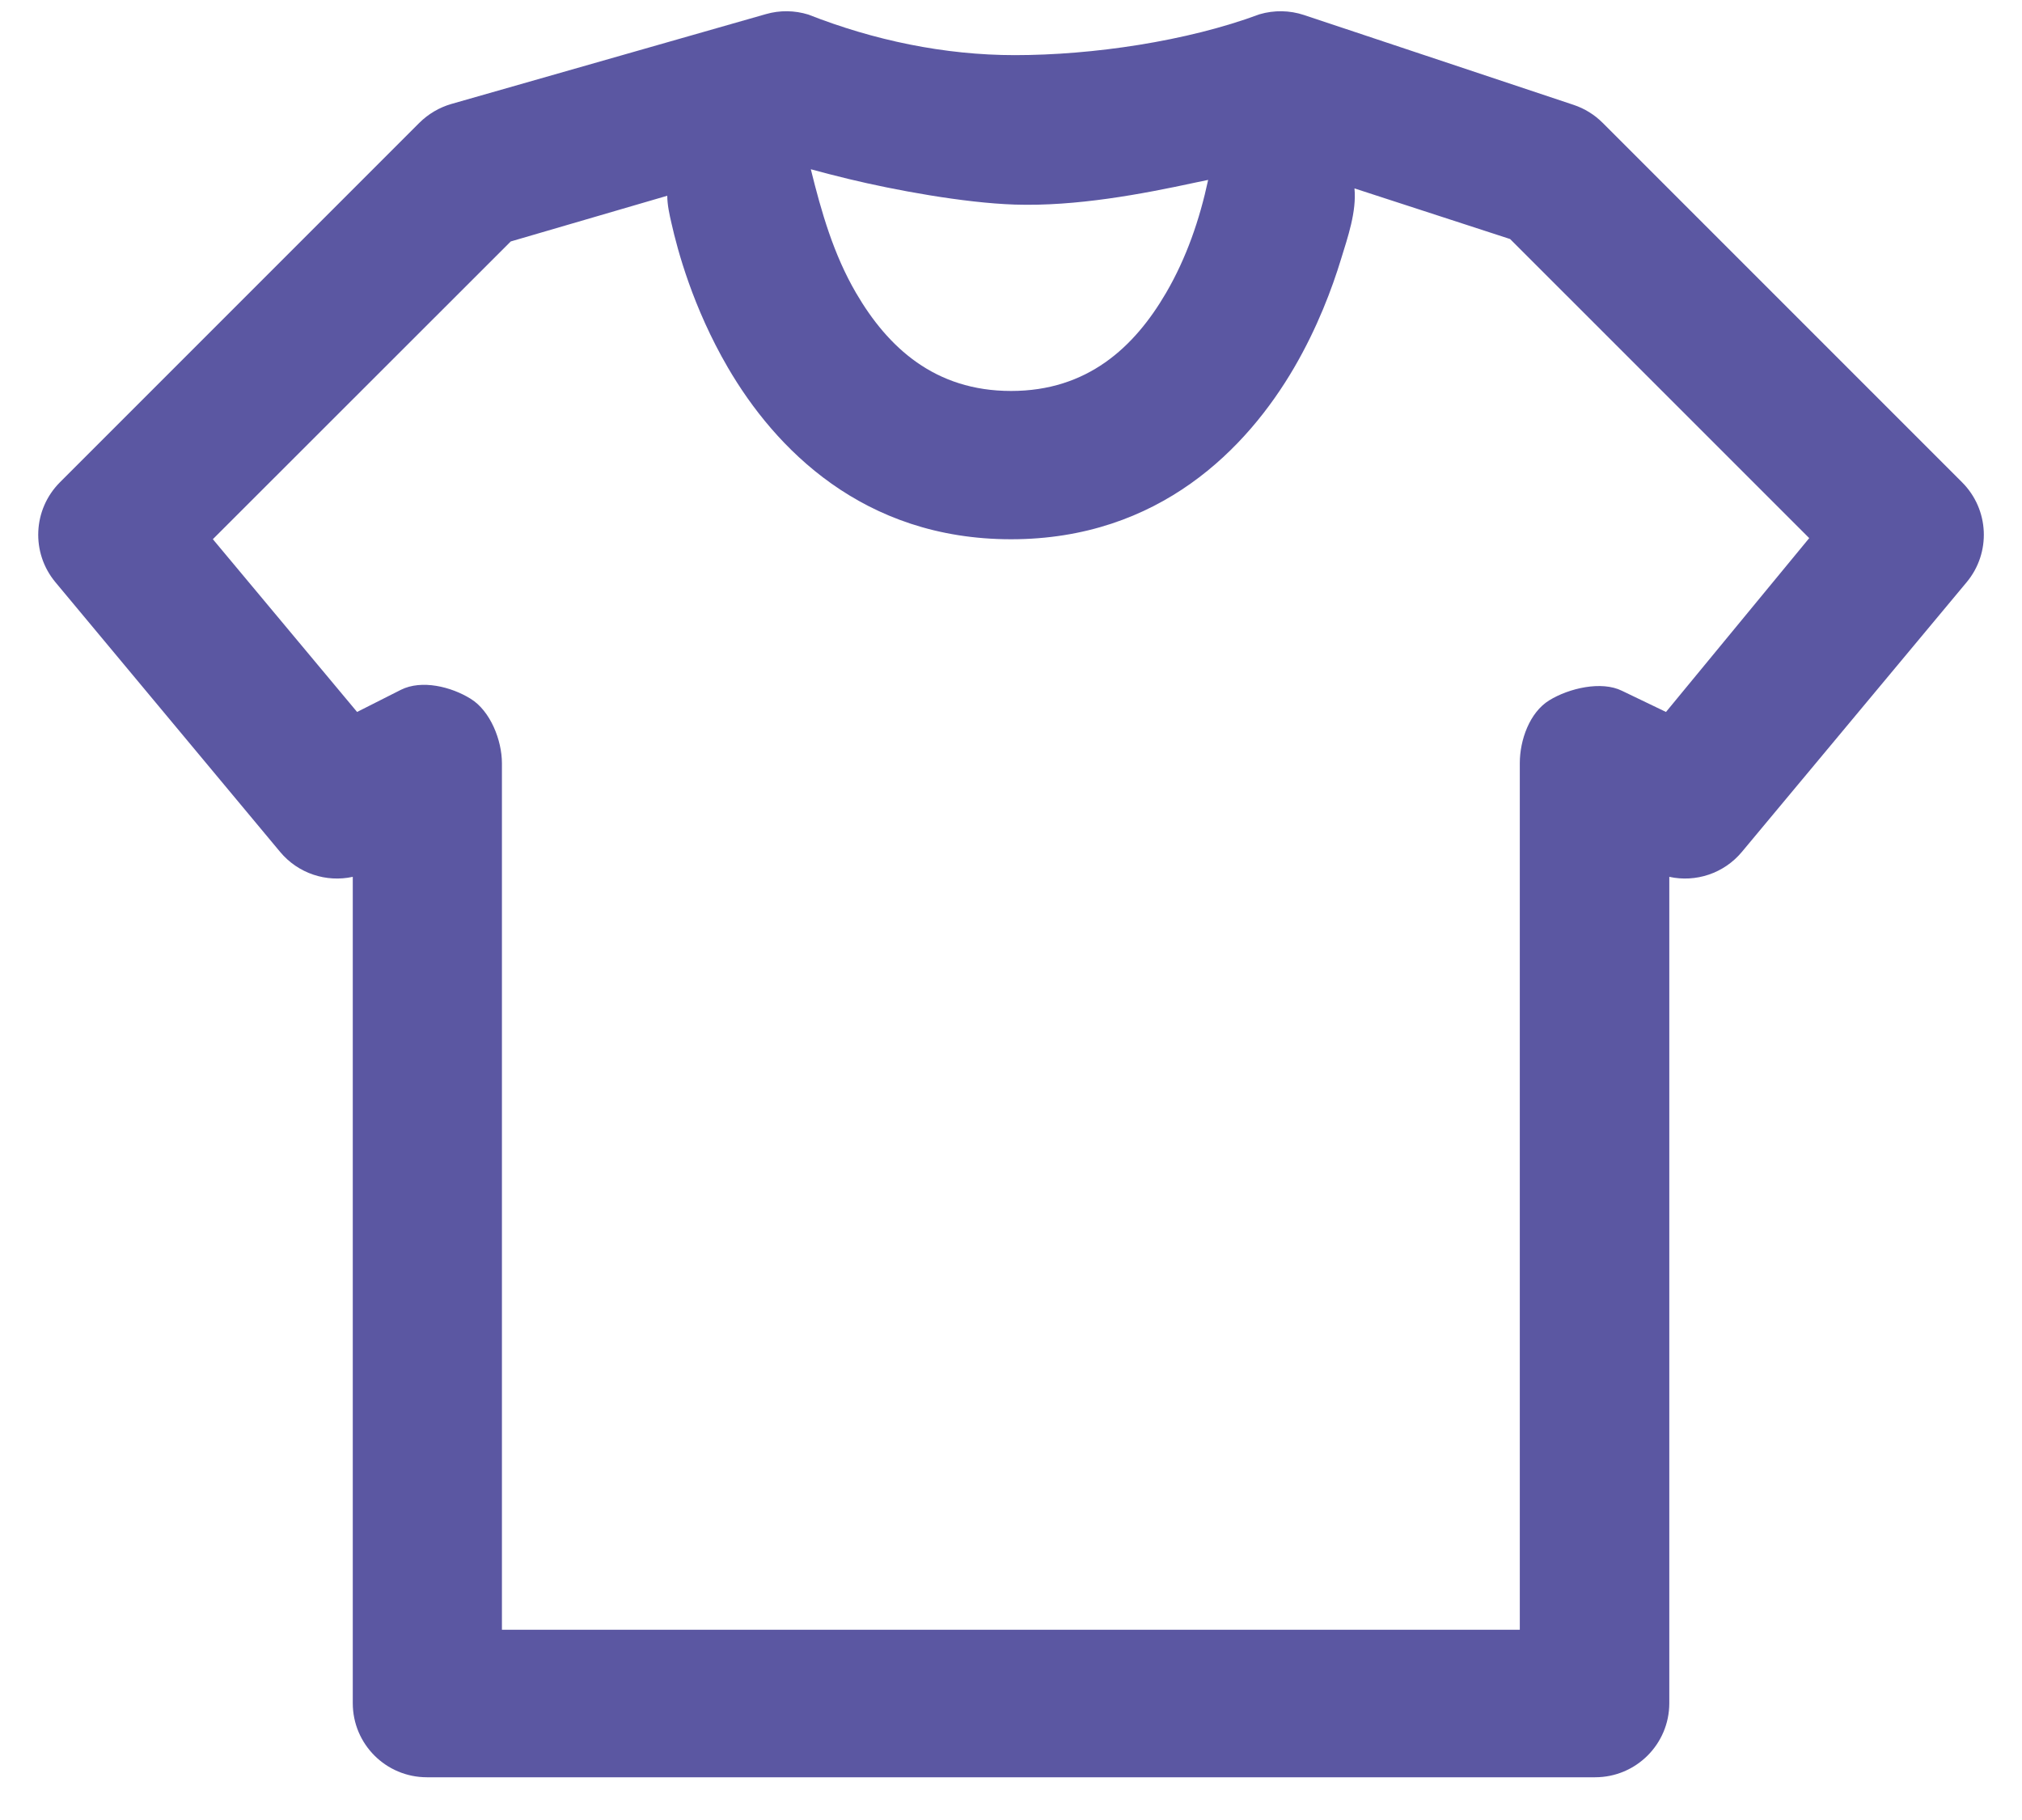 <svg width="30" height="27" viewBox="0 0 30 27" fill="none" xmlns="http://www.w3.org/2000/svg">
<path fill-rule="evenodd" clip-rule="evenodd" d="M11.993 0.216C12.964 0.598 14.013 0.818 15.057 0.818C16.207 0.818 17.61 0.613 18.687 0.212C18.904 0.148 19.134 0.152 19.348 0.223L23.348 1.556C23.51 1.61 23.657 1.701 23.778 1.822L29.111 7.155C29.514 7.558 29.543 8.2 29.179 8.637L25.845 12.637C25.578 12.958 25.16 13.094 24.767 13.008V25.267C24.767 25.874 24.274 26.366 23.667 26.366H6.334C5.726 26.366 5.234 25.874 5.234 25.267V13.008C4.84 13.094 4.422 12.958 4.155 12.637L0.822 8.637C0.458 8.2 0.487 7.558 0.889 7.155L6.222 1.822C6.355 1.69 6.518 1.594 6.698 1.542L11.365 0.209C11.57 0.15 11.789 0.153 11.993 0.216ZM12.701 4.346C13.173 5.155 13.87 5.8 15.001 5.8C16.131 5.8 16.828 5.155 17.3 4.346C17.604 3.825 17.799 3.256 17.925 2.669C17.865 2.681 17.804 2.693 17.742 2.707C16.936 2.881 15.966 3.064 15.057 3.035C14.294 3.01 13.265 2.818 12.594 2.656C12.386 2.606 12.196 2.556 12.03 2.511C12.188 3.149 12.367 3.773 12.701 4.346ZM5.298 10.562L5.949 10.233C6.256 10.08 6.693 10.186 6.984 10.367C7.275 10.547 7.447 10.98 7.447 11.323V24.178H22.549V11.321C22.549 10.979 22.694 10.57 22.985 10.39C23.277 10.21 23.761 10.096 24.067 10.249L24.718 10.562L26.843 7.983L22.405 3.546L20.096 2.795C20.129 3.14 19.996 3.52 19.896 3.846C19.765 4.276 19.547 4.86 19.201 5.454C18.506 6.645 17.203 8 15.001 8C12.798 8 11.495 6.645 10.8 5.454C10.279 4.56 10.052 3.709 9.963 3.314C9.932 3.18 9.901 3.042 9.9 2.904L7.578 3.582L3.158 7.999L5.298 10.562Z" fill="#5B57A2"/>
</svg>
